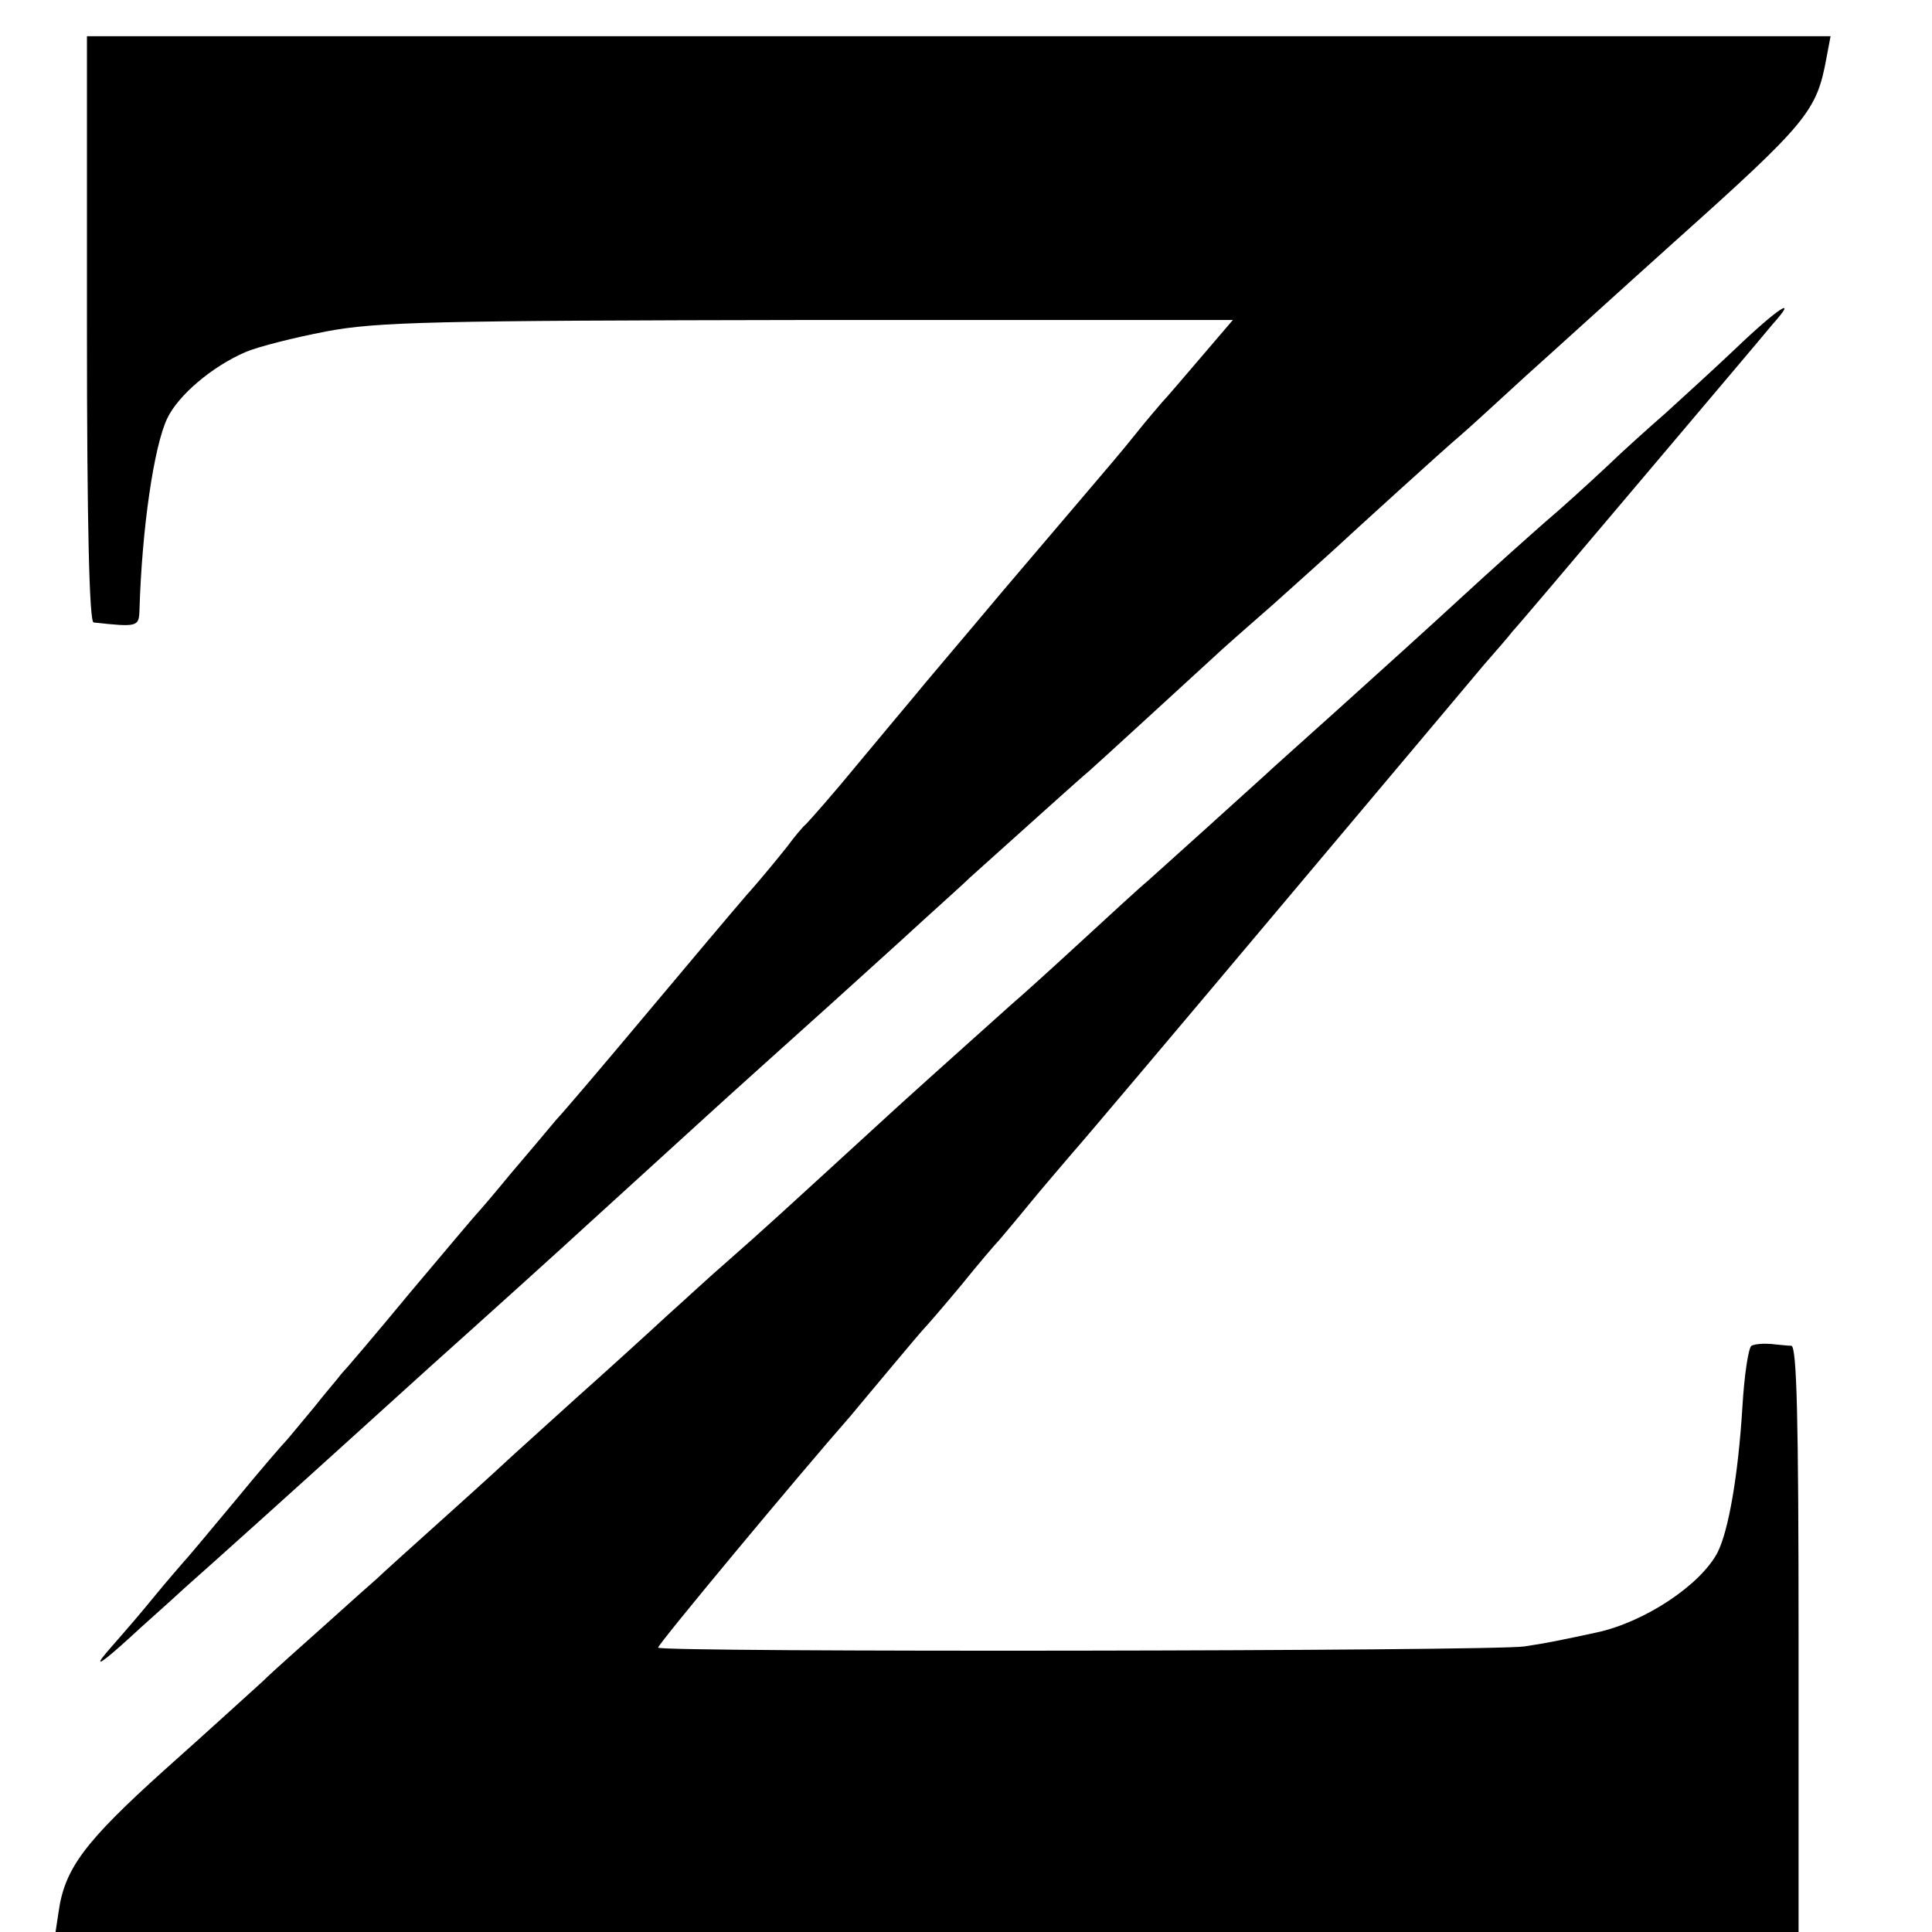 <?xml version="1.0" standalone="no"?>
<!DOCTYPE svg PUBLIC "-//W3C//DTD SVG 20010904//EN"
 "http://www.w3.org/TR/2001/REC-SVG-20010904/DTD/svg10.dtd">
<svg version="1.0" xmlns="http://www.w3.org/2000/svg"
 width="16pt" height="16pt" viewBox="0 0 16 16"
 preserveAspectRatio="xMidYMid meet">
<g transform="translate(0,16) scale(0.005,-0.005)"
fill="#000000" stroke="none">
<path d="M144 2655 c0 -324 4 -485 11 -486 73 -8 75 -7 76 20 4 136 24 272 46
318 18 38 74 86 130 110 21 9 81 24 133 34 85 16 173 18 799 19 l703 0 -53
-62 c-30 -35 -58 -68 -64 -74 -5 -6 -26 -30 -45 -54 -19 -24 -49 -59 -66 -79
-17 -20 -86 -101 -154 -181 -67 -80 -132 -156 -143 -170 -12 -14 -55 -66 -96
-115 -41 -50 -80 -94 -86 -100 -6 -5 -20 -22 -31 -37 -12 -15 -41 -51 -67 -80
-25 -29 -100 -118 -167 -198 -67 -80 -134 -159 -149 -175 -14 -17 -48 -57 -76
-90 -27 -33 -52 -62 -55 -65 -3 -3 -52 -61 -110 -130 -57 -69 -109 -130 -115
-136 -5 -7 -26 -31 -44 -54 -19 -23 -40 -48 -45 -54 -6 -6 -45 -51 -86 -101
-41 -49 -79 -95 -85 -101 -5 -6 -28 -32 -50 -59 -22 -27 -47 -56 -55 -65 -8
-9 -22 -25 -30 -35 -14 -19 10 0 64 50 12 11 45 40 72 65 52 46 182 163 289
260 33 30 86 78 116 105 86 77 230 207 258 233 23 21 125 114 202 184 26 24
163 147 203 183 12 11 64 58 116 105 51 47 104 94 116 106 116 104 180 162
198 177 17 15 162 148 210 192 6 6 49 44 96 85 46 41 91 82 100 90 29 27 184
168 208 188 13 11 62 56 110 100 48 43 159 144 247 223 219 196 234 215 250
302 l7 37 -1444 0 -1444 0 0 -485z"/>
<path d="M2874 2622 c-39 -37 -91 -84 -115 -106 -24 -21 -69 -61 -99 -90 -30
-28 -75 -69 -100 -90 -25 -22 -88 -78 -140 -126 -52 -48 -144 -131 -205 -186
-60 -54 -115 -103 -121 -109 -23 -21 -177 -160 -194 -175 -10 -8 -59 -53 -110
-100 -51 -47 -102 -93 -114 -103 -20 -18 -133 -119 -187 -168 -213 -195 -216
-198 -284 -258 -28 -24 -72 -65 -100 -90 -27 -25 -95 -87 -150 -136 -55 -50
-102 -92 -105 -95 -3 -3 -52 -48 -110 -100 -58 -52 -110 -99 -116 -105 -6 -5
-44 -39 -84 -75 -40 -36 -88 -78 -105 -95 -18 -16 -91 -83 -163 -147 -132
-119 -165 -163 -175 -235 l-5 -33 1443 0 1444 0 0 485 c0 369 -3 485 -12 486
-7 0 -22 2 -34 3 -12 1 -26 0 -32 -3 -5 -3 -12 -49 -15 -101 -7 -114 -23 -205
-41 -241 -28 -54 -121 -116 -201 -133 -56 -12 -79 -17 -119 -23 -54 -8 -1435
-10 -1435 -2 0 6 233 286 319 384 14 17 46 55 71 85 25 30 48 57 51 60 3 3 30
34 60 70 29 36 58 70 64 76 5 6 28 33 50 60 22 27 54 64 71 84 17 19 169 199
338 400 169 201 324 385 344 409 20 23 42 48 47 55 6 6 100 117 209 246 109
129 209 247 222 263 44 49 10 28 -62 -41z"/>
</g>
</svg>
